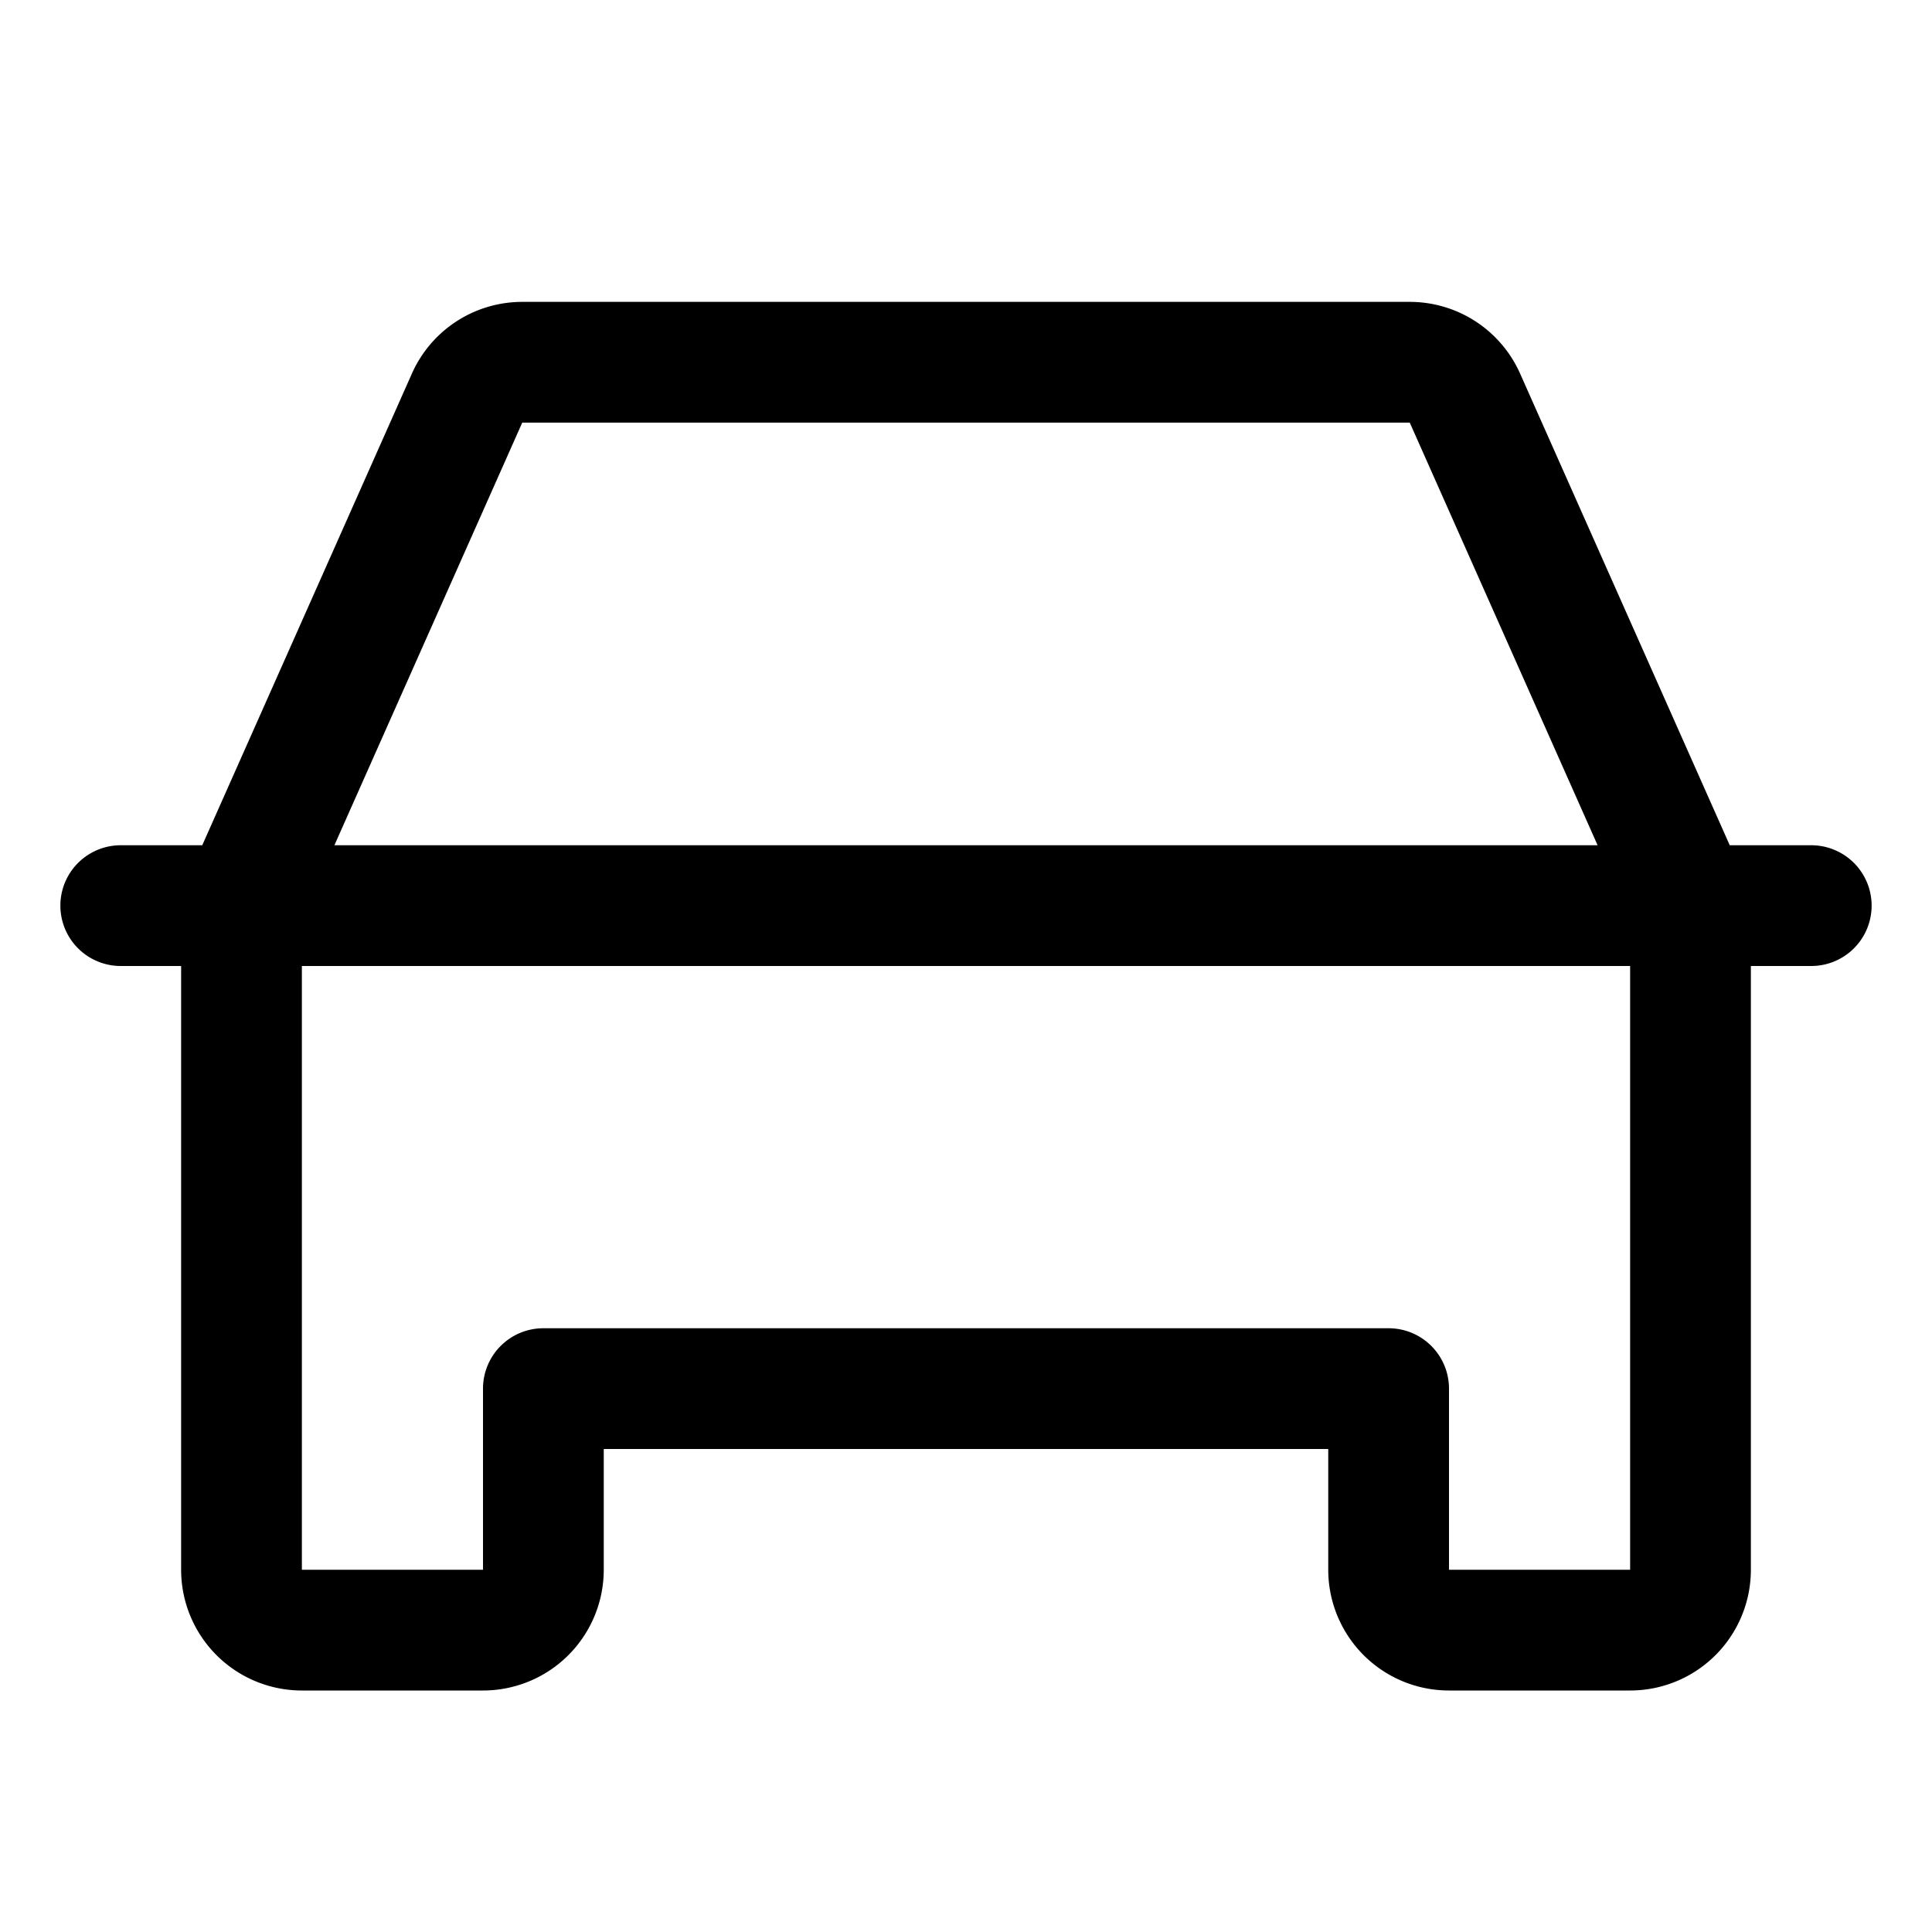 <svg xmlns="http://www.w3.org/2000/svg" viewBox="0 0 256 256" fill="currentColor"><path d="M240,112H229.2L201.42,49.5A16,16,0,0,0,186.8,40H69.2a16,16,0,0,0-14.62,9.5L26.8,112H16a8,8,0,0,0,0,16h8v80a16,16,0,0,0,16,16H64a16,16,0,0,0,16-16V192h96v16a16,16,0,0,0,16,16h24a16,16,0,0,0,16-16V128h8a8,8,0,0,0,0-16ZM69.2,56H186.8l24.89,56H44.31ZM216,208H192V184a8,8,0,0,0-8-8H72a8,8,0,0,0-8,8v24H40V128H216Z"/></svg>